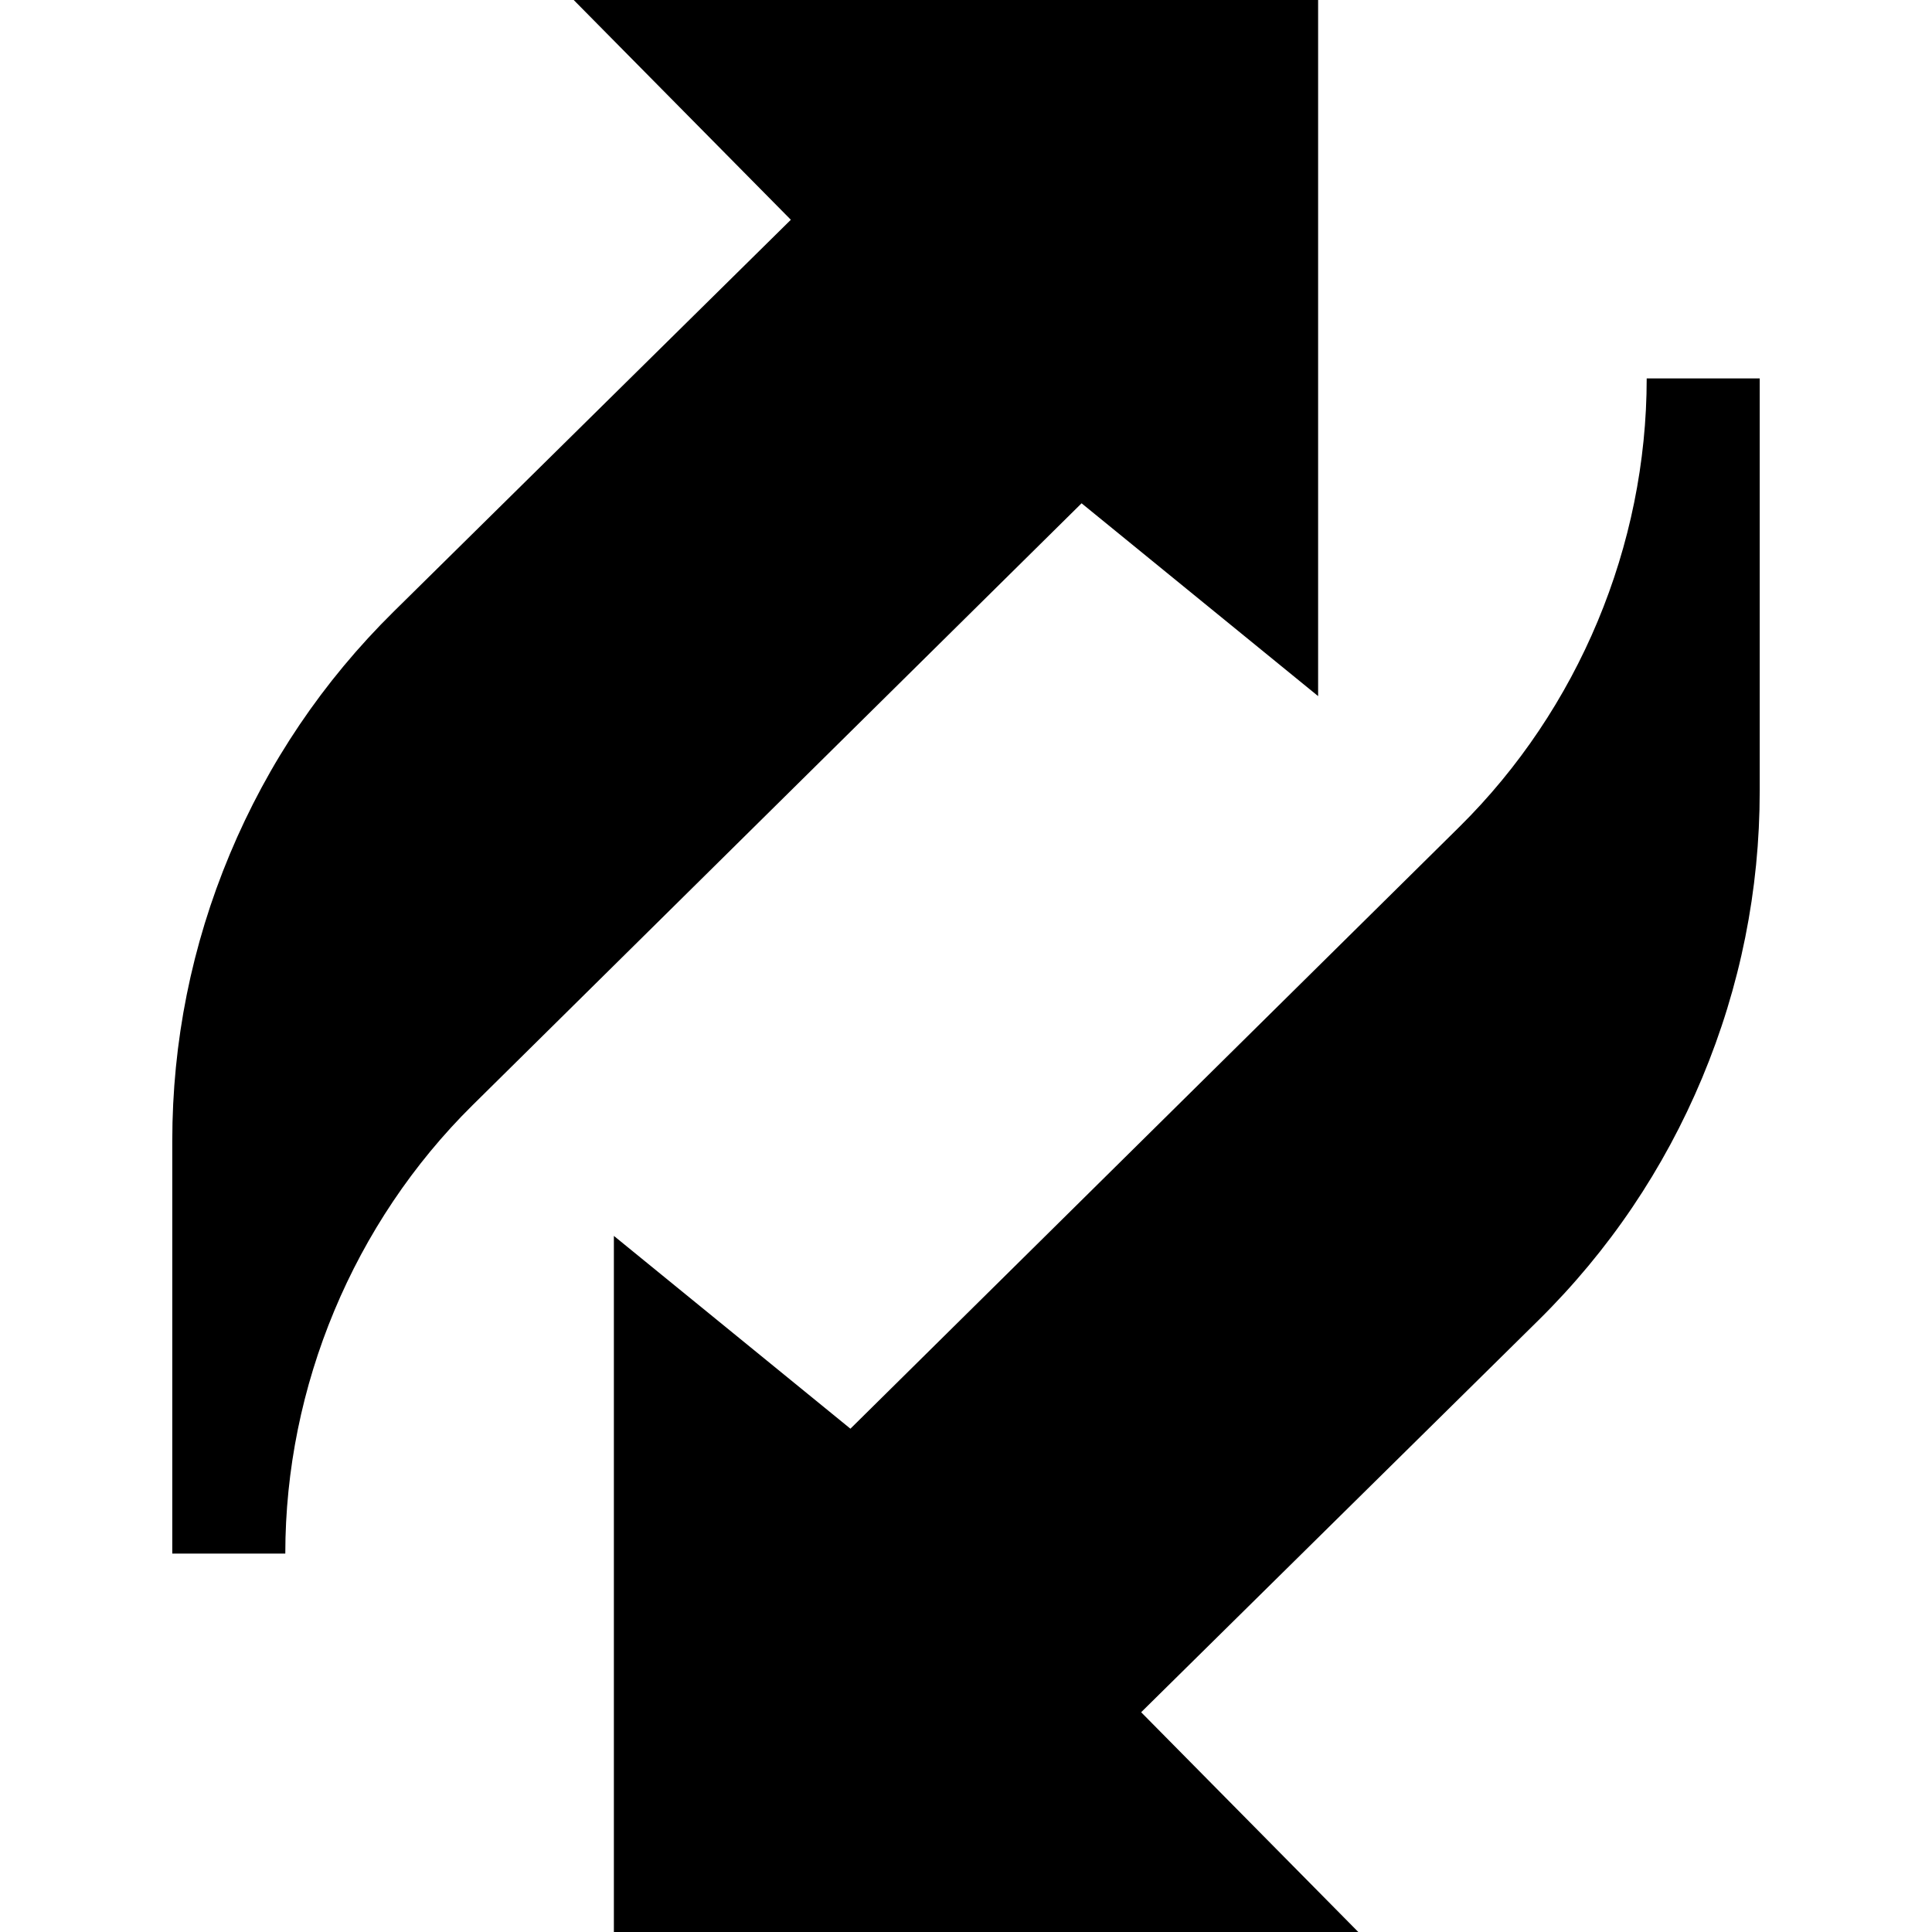 <svg id="Capa_1" enable-background="new 0 0 512 512" height="512" viewBox="0 0 512 512" width="512" xmlns="http://www.w3.org/2000/svg"><g><path d="m349.315 184.476v-184.476h-197.278l57.546 58.24-105.275 103.863c-18.675 18.425-33.277 40.04-43.398 64.244-10.121 24.205-15.253 49.779-15.253 76.013v109.354h29.951c0-44.348 18.091-87.662 49.634-118.836l161.388-159.499z"/><path d="m436.392 100.285c0 44.348-18.091 87.662-49.634 118.836l-161.388 159.499-62.686-51.097v184.477h197.278l-57.546-58.241 105.274-103.863c18.675-18.425 33.277-40.04 43.398-64.244 10.121-24.205 15.253-49.779 15.253-76.013v-109.354z"/></g></svg>